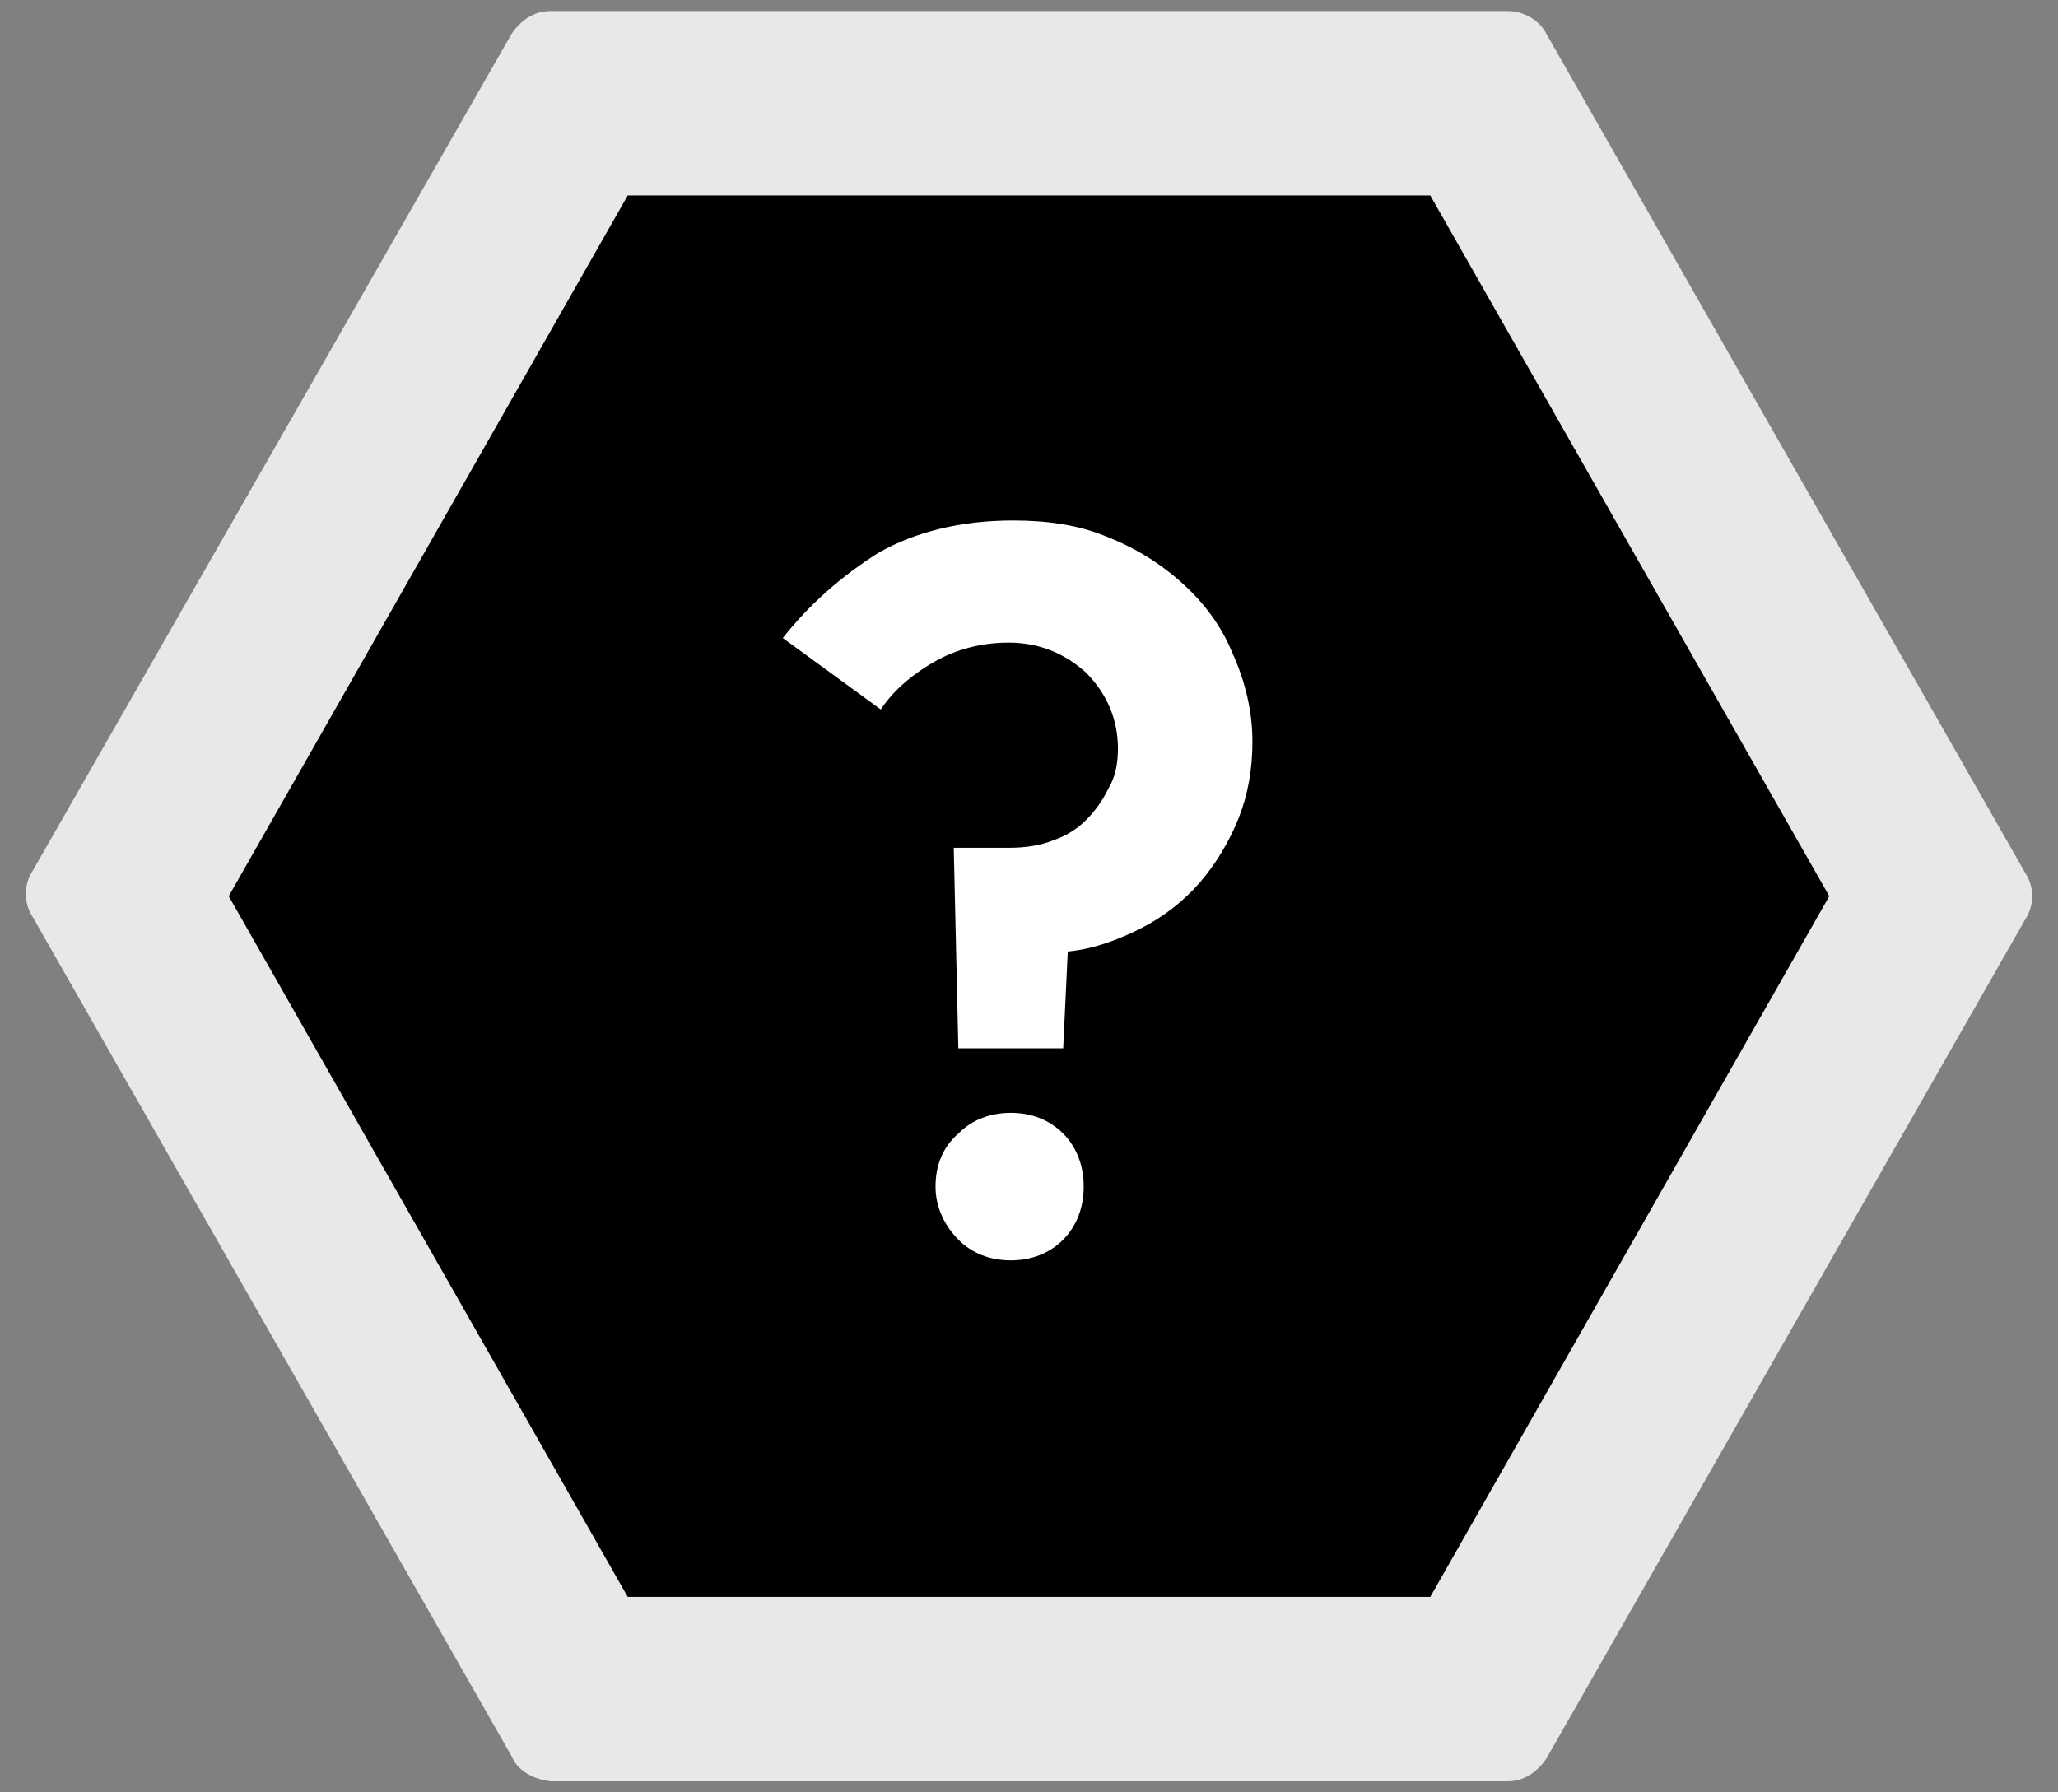 <svg width="62" height="54" viewBox="0 0 62 54" fill="none" xmlns="http://www.w3.org/2000/svg">
<rect x="0" y="0" width="62" height="54" fill="#808080" stroke="none"/>
<path d="M15.408 52.903L0.984 27.625C0.709 27.208 0.709 26.653 0.984 26.236L15.408 1.028C15.683 0.611 16.095 0.333 16.576 0.333H45.424C45.905 0.333 46.386 0.611 46.592 1.028L61.016 26.305C61.291 26.722 61.291 27.278 61.016 27.694L46.592 52.972C46.317 53.389 45.905 53.667 45.424 53.667H16.576C16.095 53.597 15.614 53.389 15.408 52.903Z" fill="#E8E8E8"/>
<path d="M18.911 48.111L6.891 27L18.911 5.889H43.089L55.109 27L43.089 48.111H18.911Z" fill="black"/>
<path d="M37.731 22.347C37.731 23.181 37.594 23.945 37.319 24.639C37.044 25.333 36.632 26.028 36.151 26.583C35.671 27.139 35.053 27.625 34.366 27.972C33.679 28.32 32.923 28.597 32.168 28.667L32.03 31.583H28.871L28.733 25.542H30.451C30.863 25.542 31.343 25.472 31.687 25.333C32.099 25.195 32.442 24.986 32.717 24.708C32.992 24.431 33.198 24.153 33.404 23.736C33.61 23.389 33.679 22.972 33.679 22.556C33.679 21.653 33.335 20.889 32.717 20.264C32.099 19.708 31.343 19.361 30.382 19.361C29.558 19.361 28.802 19.57 28.184 19.917C27.566 20.264 26.948 20.75 26.535 21.375L23.582 19.222C24.406 18.181 25.368 17.347 26.467 16.653C27.566 16.028 28.939 15.681 30.519 15.681C31.549 15.681 32.511 15.819 33.335 16.167C34.228 16.514 34.984 17 35.602 17.556C36.22 18.111 36.77 18.806 37.113 19.639C37.525 20.542 37.731 21.445 37.731 22.347ZM30.451 33.528C31.069 33.528 31.618 33.736 32.03 34.153C32.442 34.569 32.648 35.125 32.648 35.75C32.648 36.375 32.442 36.931 32.03 37.347C31.618 37.764 31.069 37.972 30.451 37.972C29.832 37.972 29.283 37.764 28.871 37.347C28.459 36.931 28.184 36.375 28.184 35.75C28.184 35.125 28.39 34.569 28.871 34.153C29.283 33.736 29.832 33.528 30.451 33.528Z" fill="white"/>
</svg>
